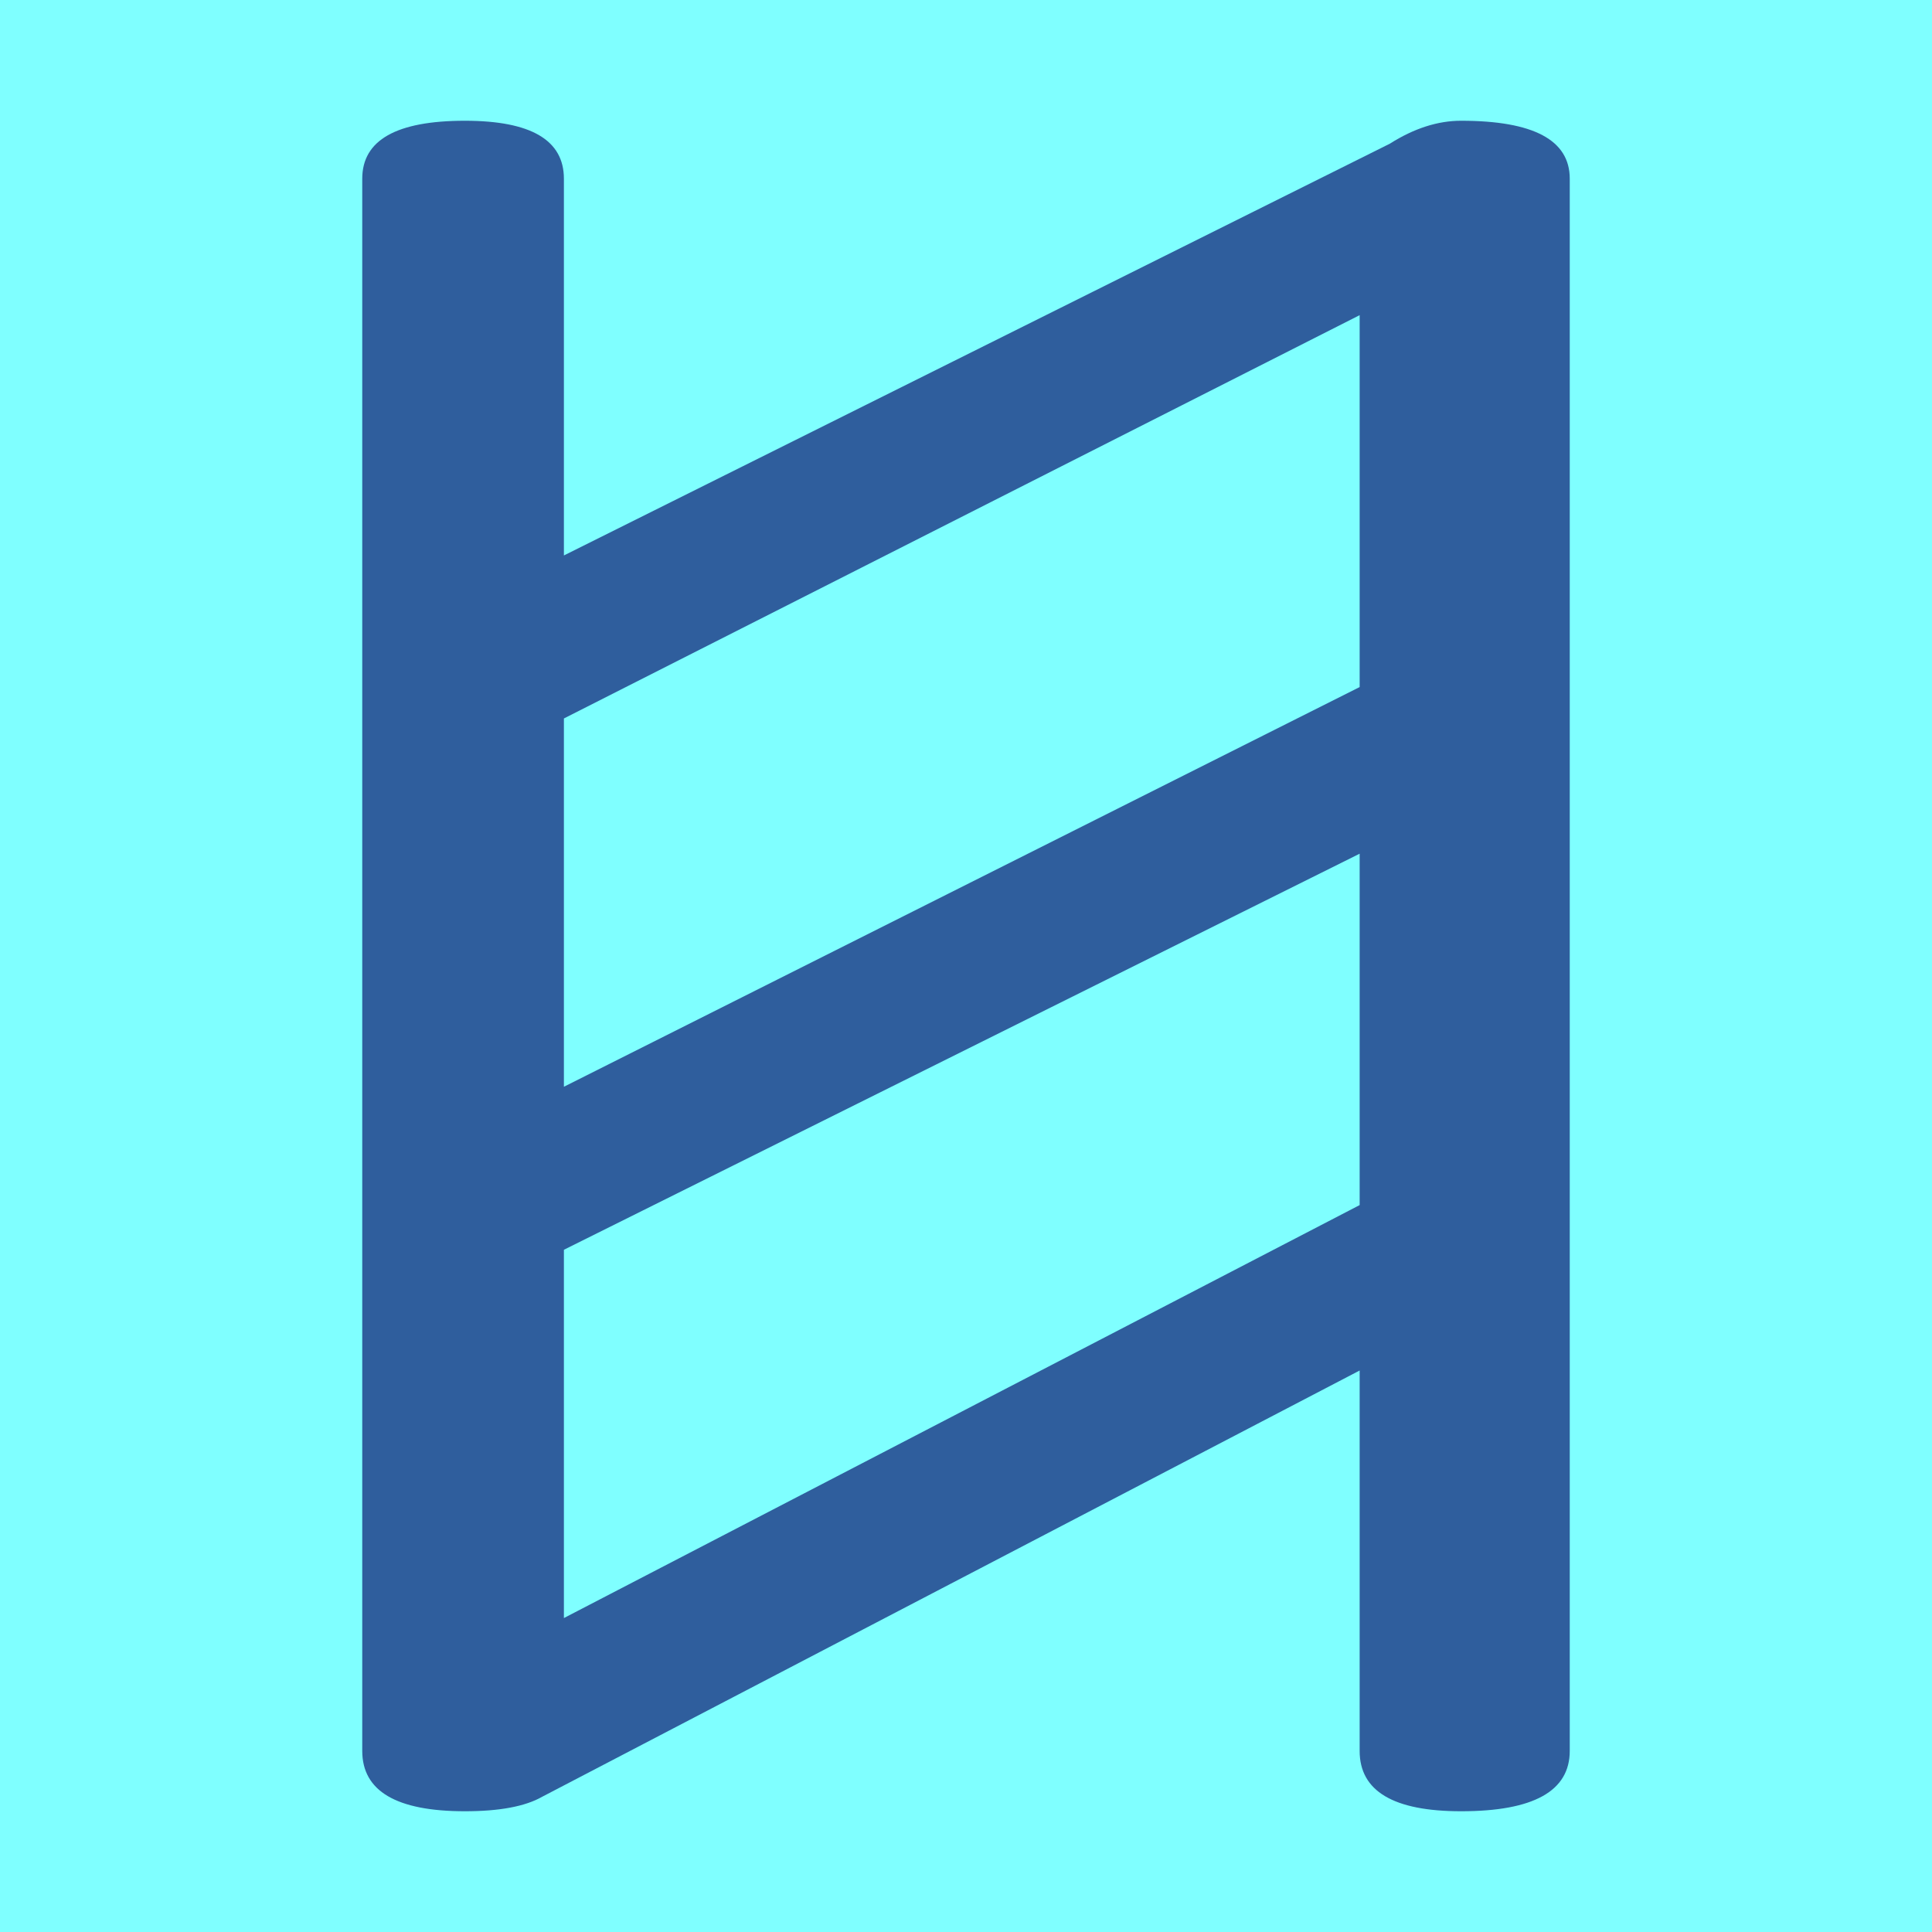 <svg height="16" viewBox="0 0 16 16" width="16" xmlns="http://www.w3.org/2000/svg"><path d="m0 0h16v16h-16z" fill="#7fffff"/><path d="m3 1.48q0-.48.85-.48.82 0 .82.48v3.12l6.84-3.41q.3-.19.59-.19.9 0 .9.48v13.02q0 .5-.9.5-.84 0-.84-.5v-3.15l-6.77 3.53q-.21.12-.64.12-.85 0-.85-.5zm1.67 4.47v3.05l6.59-3.31v-.23-2.85zm0 4.4v.19 2.86l6.59-3.42v-2.91z" fill="#2f5e9d"/></svg>